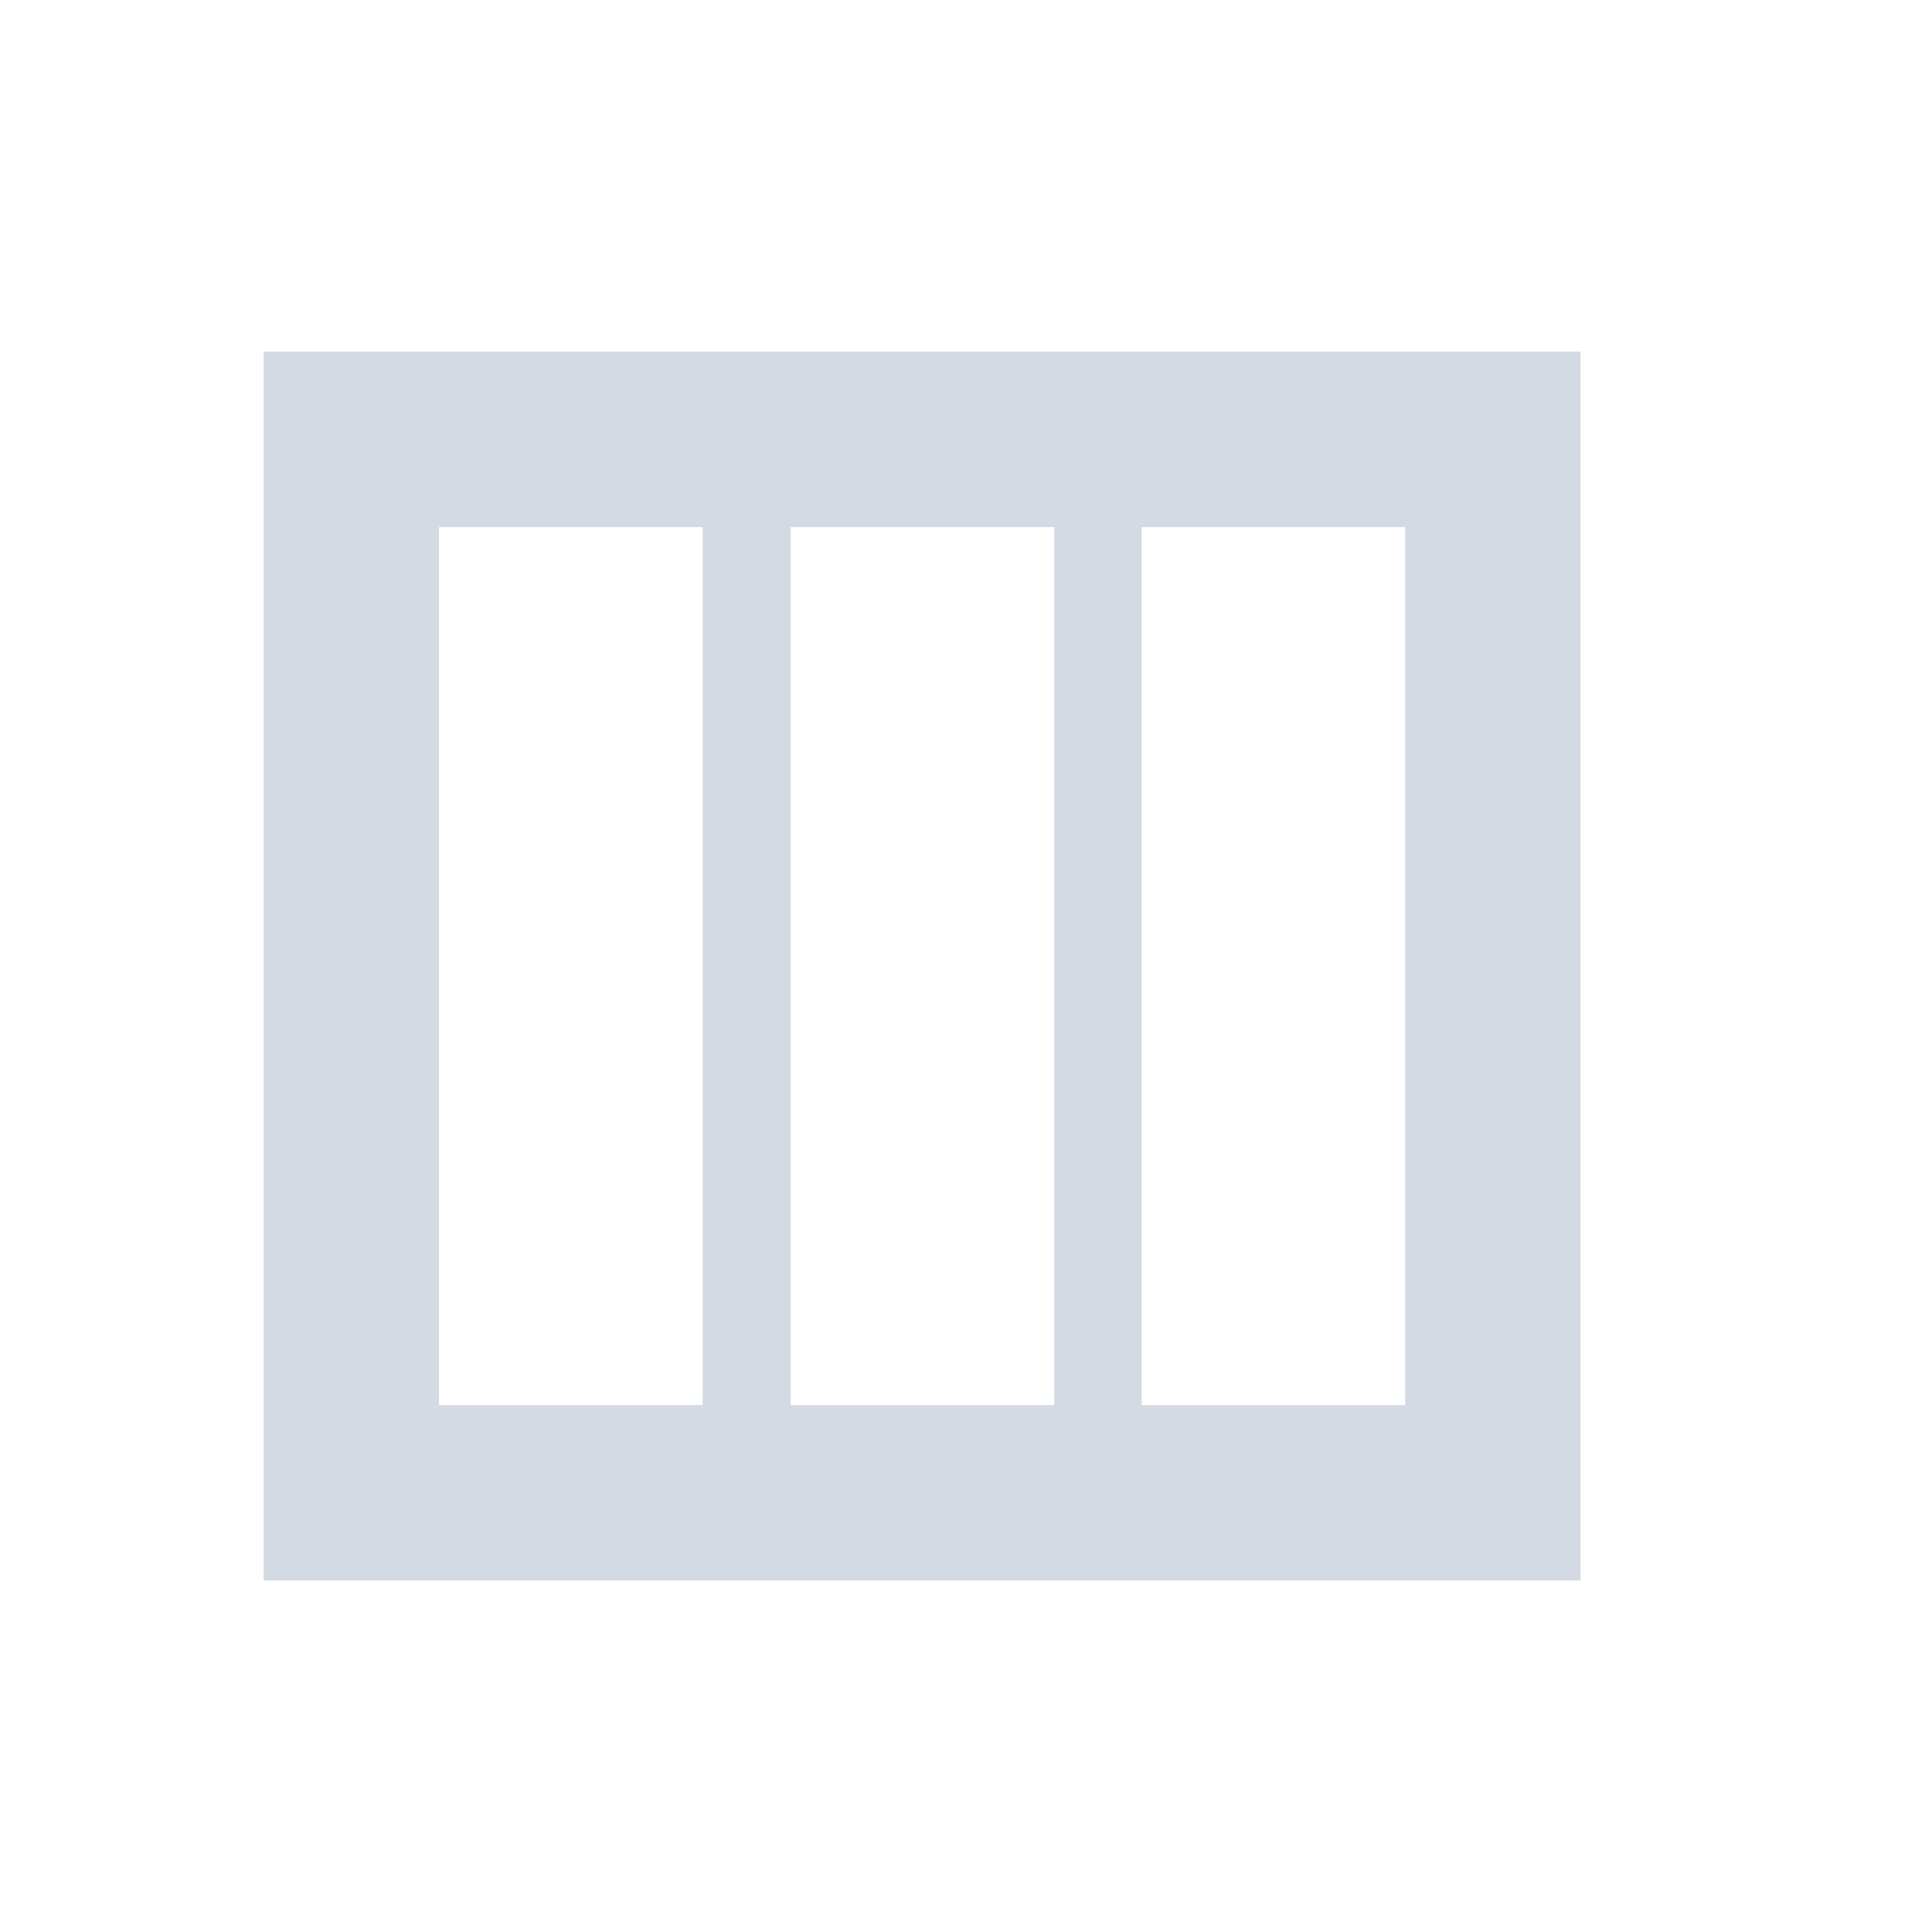 <svg height="12pt" viewBox="0 0 12 12" width="12pt" xmlns="http://www.w3.org/2000/svg"><path d="m1.637 2.184v7.633h8.18v-7.633zm1.09 1.09h1.637v5.453h-1.637zm2.184 0h1.637v5.453h-1.637zm2.18 0h1.637v5.453h-1.637zm0 0" fill="#d3dae3"/></svg>
